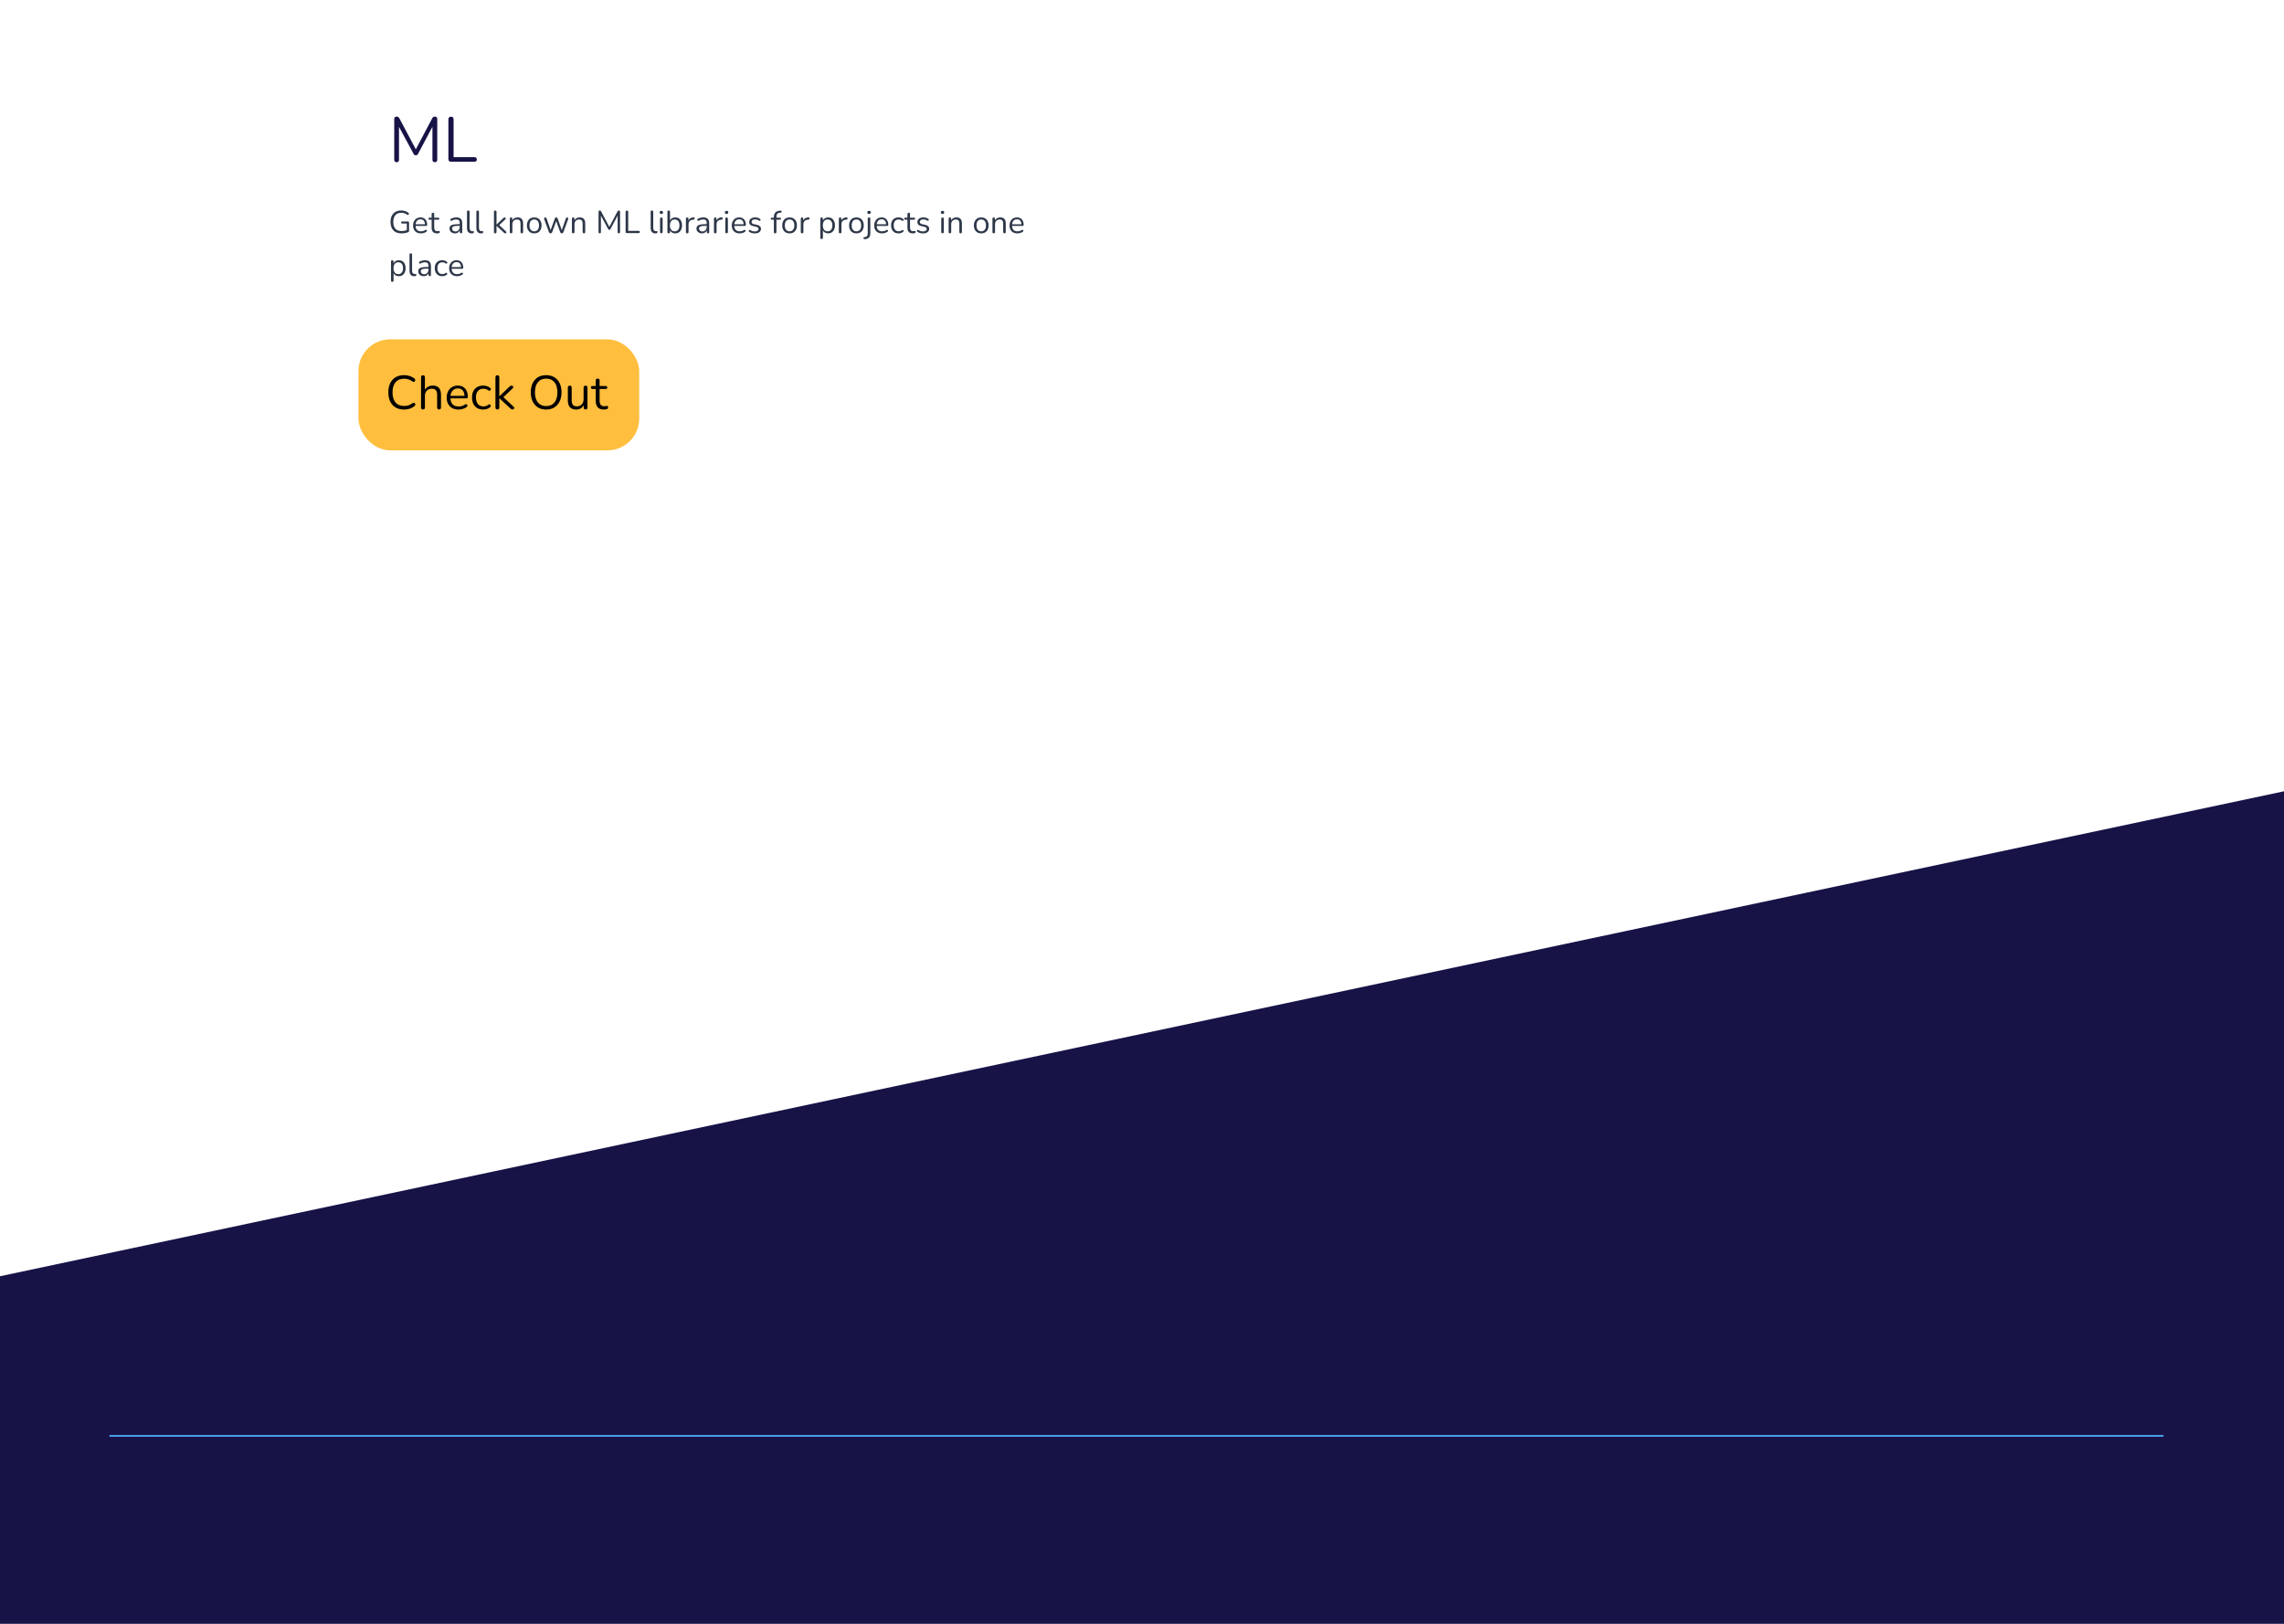 <svg width="1440" height="1024" viewBox="0 0 1440 1024" fill="none" xmlns="http://www.w3.org/2000/svg">
<rect width="1440" height="1024" fill="white"/>
<g filter="url(#filter0_d_60_3)">
<rect x="191" y="23" width="508.822" height="298.565" rx="30" fill="white"/>
</g>
<rect x="226" y="214" width="177" height="70" rx="20" fill="#FFBE3D"/>
<path d="M254.76 258.27C252.68 258.27 250.9 257.83 249.42 256.95C247.94 256.07 246.8 254.82 246 253.2C245.22 251.58 244.83 249.65 244.83 247.41C244.83 245.19 245.22 243.27 246 241.65C246.8 240.03 247.94 238.78 249.42 237.9C250.9 237.02 252.68 236.58 254.76 236.58C256 236.58 257.18 236.76 258.3 237.12C259.42 237.48 260.39 237.99 261.21 238.65C261.55 238.89 261.74 239.17 261.78 239.49C261.84 239.81 261.79 240.1 261.63 240.36C261.47 240.6 261.24 240.76 260.94 240.84C260.66 240.9 260.34 240.8 259.98 240.54C258.56 239.4 256.84 238.83 254.82 238.83C252.44 238.83 250.62 239.58 249.36 241.08C248.1 242.58 247.47 244.69 247.47 247.41C247.47 250.15 248.1 252.27 249.36 253.77C250.62 255.27 252.44 256.02 254.82 256.02C256.84 256.02 258.58 255.44 260.04 254.28C260.4 254.04 260.72 253.95 261 254.01C261.3 254.07 261.52 254.22 261.66 254.46C261.82 254.7 261.88 254.97 261.84 255.27C261.8 255.57 261.63 255.84 261.33 256.08C260.47 256.8 259.48 257.35 258.36 257.73C257.24 258.09 256.04 258.27 254.76 258.27ZM266.666 258.21C265.866 258.21 265.466 257.79 265.466 256.95V237.87C265.466 237.05 265.866 236.64 266.666 236.64C267.486 236.64 267.896 237.05 267.896 237.87V245.82C268.376 244.94 269.046 244.28 269.906 243.84C270.786 243.38 271.766 243.15 272.846 243.15C276.306 243.15 278.036 245.07 278.036 248.91V256.95C278.036 257.79 277.636 258.21 276.836 258.21C276.016 258.21 275.606 257.79 275.606 256.95V249.06C275.606 247.7 275.336 246.71 274.796 246.09C274.276 245.45 273.436 245.13 272.276 245.13C270.936 245.13 269.866 245.55 269.066 246.39C268.286 247.21 267.896 248.31 267.896 249.69V256.95C267.896 257.79 267.486 258.21 266.666 258.21ZM289.086 258.27C286.786 258.27 284.966 257.6 283.626 256.26C282.286 254.9 281.616 253.06 281.616 250.74C281.616 249.24 281.916 247.92 282.516 246.78C283.116 245.62 283.936 244.73 284.976 244.11C286.036 243.47 287.256 243.15 288.636 243.15C290.616 243.15 292.166 243.79 293.286 245.07C294.406 246.33 294.966 248.07 294.966 250.29C294.966 250.91 294.616 251.22 293.916 251.22H283.986C284.066 252.88 284.546 254.15 285.426 255.03C286.306 255.89 287.526 256.32 289.086 256.32C289.746 256.32 290.416 256.24 291.096 256.08C291.776 255.9 292.436 255.59 293.076 255.15C293.536 254.85 293.916 254.79 294.216 254.97C294.536 255.15 294.696 255.43 294.696 255.81C294.716 256.17 294.516 256.49 294.096 256.77C293.436 257.25 292.646 257.62 291.726 257.88C290.826 258.14 289.946 258.27 289.086 258.27ZM288.696 244.95C287.316 244.95 286.226 245.38 285.426 246.24C284.626 247.1 284.156 248.23 284.016 249.63H292.866C292.806 248.15 292.416 247 291.696 246.18C290.996 245.36 289.996 244.95 288.696 244.95ZM304.663 258.27C303.203 258.27 301.943 257.96 300.883 257.34C299.823 256.7 299.003 255.81 298.423 254.67C297.863 253.51 297.583 252.16 297.583 250.62C297.583 248.3 298.213 246.48 299.473 245.16C300.733 243.82 302.463 243.15 304.663 243.15C305.383 243.15 306.133 243.27 306.913 243.51C307.693 243.73 308.403 244.1 309.043 244.62C309.383 244.86 309.523 245.16 309.463 245.52C309.423 245.88 309.253 246.15 308.953 246.33C308.673 246.51 308.343 246.47 307.963 246.21C307.423 245.81 306.883 245.53 306.343 245.37C305.823 245.21 305.313 245.13 304.813 245.13C303.293 245.13 302.123 245.61 301.303 246.57C300.483 247.51 300.073 248.87 300.073 250.65C300.073 252.39 300.483 253.77 301.303 254.79C302.123 255.79 303.293 256.29 304.813 256.29C305.313 256.29 305.823 256.21 306.343 256.05C306.883 255.89 307.423 255.61 307.963 255.21C308.343 254.95 308.673 254.92 308.953 255.12C309.233 255.3 309.383 255.57 309.403 255.93C309.443 256.29 309.303 256.58 308.983 256.8C308.343 257.32 307.643 257.7 306.883 257.94C306.123 258.16 305.383 258.27 304.663 258.27ZM313.57 258.21C312.77 258.21 312.37 257.79 312.37 256.95V237.87C312.37 237.05 312.77 236.64 313.57 236.64C314.39 236.64 314.8 237.05 314.8 237.87V249.9H314.86L321.01 244.02C321.27 243.76 321.51 243.56 321.73 243.42C321.95 243.28 322.24 243.21 322.6 243.21C323.08 243.21 323.39 243.4 323.53 243.78C323.69 244.14 323.59 244.51 323.23 244.89L317.38 250.44L323.8 256.47C324.22 256.87 324.33 257.26 324.13 257.64C323.95 258.02 323.64 258.21 323.2 258.21C322.84 258.21 322.54 258.14 322.3 258C322.08 257.84 321.82 257.61 321.52 257.31L314.86 251.16H314.8V256.95C314.8 257.79 314.39 258.21 313.57 258.21ZM344.314 258.27C342.354 258.27 340.644 257.83 339.184 256.95C337.744 256.05 336.624 254.79 335.824 253.17C335.044 251.55 334.654 249.63 334.654 247.41C334.654 245.19 335.044 243.27 335.824 241.65C336.604 240.03 337.714 238.78 339.154 237.9C340.614 237.02 342.334 236.58 344.314 236.58C346.314 236.58 348.034 237.02 349.474 237.9C350.934 238.78 352.054 240.03 352.834 241.65C353.634 243.25 354.034 245.16 354.034 247.38C354.034 249.6 353.634 251.53 352.834 253.17C352.034 254.79 350.904 256.05 349.444 256.95C348.004 257.83 346.294 258.27 344.314 258.27ZM344.314 256.08C346.574 256.08 348.324 255.32 349.564 253.8C350.804 252.28 351.424 250.15 351.424 247.41C351.424 244.67 350.804 242.55 349.564 241.05C348.324 239.53 346.574 238.77 344.314 238.77C342.094 238.77 340.364 239.53 339.124 241.05C337.884 242.55 337.264 244.67 337.264 247.41C337.264 250.13 337.884 252.26 339.124 253.8C340.364 255.32 342.094 256.08 344.314 256.08ZM363.262 258.27C359.762 258.27 358.012 256.34 358.012 252.48V244.44C358.012 243.62 358.412 243.21 359.212 243.21C360.032 243.21 360.442 243.62 360.442 244.44V252.45C360.442 253.75 360.702 254.71 361.222 255.33C361.762 255.95 362.602 256.26 363.742 256.26C364.982 256.26 365.992 255.85 366.772 255.03C367.552 254.19 367.942 253.08 367.942 251.7V244.44C367.942 243.62 368.352 243.21 369.172 243.21C369.972 243.21 370.372 243.62 370.372 244.44V256.95C370.372 257.79 369.982 258.21 369.202 258.21C368.402 258.21 368.002 257.79 368.002 256.95V255.54C367.542 256.42 366.892 257.1 366.052 257.58C365.232 258.04 364.302 258.27 363.262 258.27ZM380.769 258.27C379.049 258.27 377.759 257.82 376.899 256.92C376.039 256 375.609 254.68 375.609 252.96V245.31H373.599C372.899 245.31 372.549 244.99 372.549 244.35C372.549 243.73 372.899 243.42 373.599 243.42H375.609V239.97C375.609 239.15 376.019 238.74 376.839 238.74C377.639 238.74 378.039 239.15 378.039 239.97V243.42H381.819C382.519 243.42 382.869 243.73 382.869 244.35C382.869 244.99 382.519 245.31 381.819 245.31H378.039V252.72C378.039 253.86 378.279 254.73 378.759 255.33C379.239 255.91 380.019 256.2 381.099 256.2C381.479 256.2 381.799 256.16 382.059 256.08C382.319 256 382.549 255.96 382.749 255.96C382.929 255.94 383.079 256 383.199 256.14C383.319 256.28 383.379 256.52 383.379 256.86C383.379 257.1 383.329 257.32 383.229 257.52C383.149 257.72 382.999 257.86 382.779 257.94C382.539 258.02 382.219 258.09 381.819 258.15C381.439 258.23 381.089 258.27 380.769 258.27Z" fill="black"/>
<path d="M253.18 147.18C250.913 147.18 249.187 146.54 248 145.26C246.813 143.98 246.22 142.213 246.22 139.96C246.22 138.467 246.487 137.18 247.02 136.1C247.553 135.02 248.32 134.187 249.32 133.6C250.32 133.013 251.527 132.72 252.94 132.72C253.78 132.72 254.593 132.84 255.38 133.08C256.167 133.307 256.867 133.673 257.48 134.18C257.667 134.313 257.773 134.48 257.8 134.68C257.827 134.867 257.787 135.047 257.68 135.22C257.587 135.38 257.447 135.487 257.26 135.54C257.087 135.593 256.9 135.553 256.7 135.42C256.153 134.993 255.573 134.687 254.96 134.5C254.347 134.3 253.667 134.2 252.92 134.2C251.32 134.2 250.093 134.707 249.24 135.72C248.387 136.72 247.96 138.133 247.96 139.96C247.96 141.827 248.4 143.253 249.28 144.24C250.16 145.227 251.473 145.72 253.22 145.72C254.353 145.72 255.44 145.527 256.48 145.14V140.96H253.62C253.14 140.96 252.9 140.74 252.9 140.3C252.9 139.873 253.14 139.66 253.62 139.66H257.2C257.667 139.66 257.9 139.893 257.9 140.36V145.58C257.9 145.993 257.753 146.26 257.46 146.38C256.9 146.62 256.227 146.813 255.44 146.96C254.667 147.107 253.913 147.18 253.18 147.18ZM265.412 147.18C263.878 147.18 262.665 146.733 261.772 145.84C260.878 144.933 260.432 143.707 260.432 142.16C260.432 141.16 260.632 140.28 261.032 139.52C261.432 138.747 261.978 138.153 262.672 137.74C263.378 137.313 264.192 137.1 265.112 137.1C266.432 137.1 267.465 137.527 268.212 138.38C268.958 139.22 269.332 140.38 269.332 141.86C269.332 142.273 269.098 142.48 268.632 142.48H262.012C262.065 143.587 262.385 144.433 262.972 145.02C263.558 145.593 264.372 145.88 265.412 145.88C265.852 145.88 266.298 145.827 266.752 145.72C267.205 145.6 267.645 145.393 268.072 145.1C268.378 144.9 268.632 144.86 268.832 144.98C269.045 145.1 269.152 145.287 269.152 145.54C269.165 145.78 269.032 145.993 268.752 146.18C268.312 146.5 267.785 146.747 267.172 146.92C266.572 147.093 265.985 147.18 265.412 147.18ZM265.152 138.3C264.232 138.3 263.505 138.587 262.972 139.16C262.438 139.733 262.125 140.487 262.032 141.42H267.932C267.892 140.433 267.632 139.667 267.152 139.12C266.685 138.573 266.018 138.3 265.152 138.3ZM275.576 147.18C274.43 147.18 273.57 146.88 272.996 146.28C272.423 145.667 272.136 144.787 272.136 143.64V138.54H270.796C270.33 138.54 270.096 138.327 270.096 137.9C270.096 137.487 270.33 137.28 270.796 137.28H272.136V134.98C272.136 134.433 272.41 134.16 272.956 134.16C273.49 134.16 273.756 134.433 273.756 134.98V137.28H276.276C276.743 137.28 276.976 137.487 276.976 137.9C276.976 138.327 276.743 138.54 276.276 138.54H273.756V143.48C273.756 144.24 273.916 144.82 274.236 145.22C274.556 145.607 275.076 145.8 275.796 145.8C276.05 145.8 276.263 145.773 276.436 145.72C276.61 145.667 276.763 145.64 276.896 145.64C277.016 145.627 277.116 145.667 277.196 145.76C277.276 145.853 277.316 146.013 277.316 146.24C277.316 146.4 277.283 146.547 277.216 146.68C277.163 146.813 277.063 146.907 276.916 146.96C276.756 147.013 276.543 147.06 276.276 147.1C276.023 147.153 275.79 147.18 275.576 147.18ZM286.885 147.18C286.218 147.18 285.618 147.053 285.085 146.8C284.565 146.533 284.151 146.173 283.845 145.72C283.538 145.267 283.385 144.76 283.385 144.2C283.385 143.493 283.565 142.933 283.925 142.52C284.298 142.107 284.905 141.813 285.745 141.64C286.598 141.453 287.758 141.36 289.225 141.36H289.865V140.74C289.865 139.913 289.691 139.32 289.345 138.96C289.011 138.587 288.471 138.4 287.725 138.4C287.258 138.4 286.785 138.46 286.305 138.58C285.838 138.7 285.351 138.893 284.845 139.16C284.618 139.28 284.425 139.307 284.265 139.24C284.118 139.16 284.011 139.04 283.945 138.88C283.891 138.707 283.891 138.533 283.945 138.36C284.011 138.173 284.145 138.033 284.345 137.94C284.918 137.647 285.491 137.433 286.065 137.3C286.651 137.167 287.205 137.1 287.725 137.1C288.978 137.1 289.905 137.407 290.505 138.02C291.118 138.633 291.425 139.587 291.425 140.88V146.3C291.425 146.86 291.178 147.14 290.685 147.14C290.165 147.14 289.905 146.86 289.905 146.3V145.32C289.651 145.893 289.258 146.347 288.725 146.68C288.205 147.013 287.591 147.18 286.885 147.18ZM287.145 145.96C287.945 145.96 288.598 145.687 289.105 145.14C289.611 144.58 289.865 143.873 289.865 143.02V142.42H289.245C288.165 142.42 287.311 142.473 286.685 142.58C286.071 142.673 285.638 142.847 285.385 143.1C285.145 143.34 285.025 143.673 285.025 144.1C285.025 144.647 285.211 145.093 285.585 145.44C285.971 145.787 286.491 145.96 287.145 145.96ZM297.39 147.18C296.43 147.18 295.697 146.893 295.19 146.32C294.683 145.733 294.43 144.887 294.43 143.78V133.58C294.43 133.033 294.697 132.76 295.23 132.76C295.777 132.76 296.05 133.033 296.05 133.58V143.66C296.05 145.087 296.617 145.8 297.75 145.8C297.87 145.8 297.977 145.793 298.07 145.78C298.163 145.767 298.257 145.76 298.35 145.76C298.497 145.747 298.597 145.78 298.65 145.86C298.717 145.94 298.75 146.1 298.75 146.34C298.75 146.793 298.523 147.053 298.07 147.12C297.963 147.147 297.85 147.16 297.73 147.16C297.61 147.173 297.497 147.18 297.39 147.18ZM303.308 147.18C302.348 147.18 301.615 146.893 301.108 146.32C300.601 145.733 300.348 144.887 300.348 143.78V133.58C300.348 133.033 300.615 132.76 301.148 132.76C301.695 132.76 301.968 133.033 301.968 133.58V143.66C301.968 145.087 302.535 145.8 303.668 145.8C303.788 145.8 303.895 145.793 303.988 145.78C304.081 145.767 304.175 145.76 304.268 145.76C304.415 145.747 304.515 145.78 304.568 145.86C304.635 145.94 304.668 146.1 304.668 146.34C304.668 146.793 304.441 147.053 303.988 147.12C303.881 147.147 303.768 147.16 303.648 147.16C303.528 147.173 303.415 147.18 303.308 147.18ZM312.222 147.14C311.689 147.14 311.422 146.86 311.422 146.3V133.58C311.422 133.033 311.689 132.76 312.222 132.76C312.769 132.76 313.042 133.033 313.042 133.58V141.6H313.082L317.182 137.68C317.356 137.507 317.516 137.373 317.662 137.28C317.809 137.187 318.002 137.14 318.242 137.14C318.562 137.14 318.769 137.267 318.862 137.52C318.969 137.76 318.902 138.007 318.662 138.26L314.762 141.96L319.042 145.98C319.322 146.247 319.396 146.507 319.262 146.76C319.142 147.013 318.936 147.14 318.642 147.14C318.402 147.14 318.202 147.093 318.042 147C317.896 146.893 317.722 146.74 317.522 146.54L313.082 142.44H313.042V146.3C313.042 146.86 312.769 147.14 312.222 147.14ZM322.222 147.14C321.689 147.14 321.422 146.86 321.422 146.3V137.96C321.422 137.413 321.682 137.14 322.202 137.14C322.736 137.14 323.002 137.413 323.002 137.96V138.94C323.322 138.327 323.776 137.867 324.362 137.56C324.949 137.253 325.609 137.1 326.342 137.1C328.649 137.1 329.802 138.38 329.802 140.94V146.3C329.802 146.86 329.536 147.14 329.002 147.14C328.456 147.14 328.182 146.86 328.182 146.3V141.04C328.182 140.133 328.002 139.473 327.642 139.06C327.296 138.633 326.736 138.42 325.962 138.42C325.069 138.42 324.356 138.7 323.822 139.26C323.302 139.807 323.042 140.54 323.042 141.46V146.3C323.042 146.86 322.769 147.14 322.222 147.14ZM336.83 147.18C335.883 147.18 335.063 146.973 334.37 146.56C333.676 146.147 333.136 145.567 332.75 144.82C332.376 144.06 332.19 143.167 332.19 142.14C332.19 141.113 332.376 140.227 332.75 139.48C333.136 138.72 333.676 138.133 334.37 137.72C335.063 137.307 335.883 137.1 336.83 137.1C337.763 137.1 338.576 137.307 339.27 137.72C339.976 138.133 340.516 138.72 340.89 139.48C341.276 140.227 341.47 141.113 341.47 142.14C341.47 143.167 341.276 144.06 340.89 144.82C340.516 145.567 339.976 146.147 339.27 146.56C338.576 146.973 337.763 147.18 336.83 147.18ZM336.83 145.88C337.736 145.88 338.463 145.56 339.01 144.92C339.556 144.267 339.83 143.34 339.83 142.14C339.83 140.927 339.556 140 339.01 139.36C338.463 138.72 337.736 138.4 336.83 138.4C335.91 138.4 335.176 138.72 334.63 139.36C334.096 140 333.83 140.927 333.83 142.14C333.83 143.34 334.096 144.267 334.63 144.92C335.176 145.56 335.91 145.88 336.83 145.88ZM347.126 147.14C346.633 147.14 346.293 146.887 346.106 146.38L343.126 138.28C342.993 137.933 342.993 137.66 343.126 137.46C343.273 137.247 343.499 137.14 343.806 137.14C344.006 137.14 344.166 137.187 344.286 137.28C344.419 137.373 344.526 137.547 344.606 137.8L347.166 145.1L349.806 137.8C349.966 137.36 350.266 137.14 350.706 137.14C351.133 137.14 351.426 137.36 351.586 137.8L354.186 145.12L356.786 137.76C356.879 137.52 356.986 137.36 357.106 137.28C357.239 137.187 357.406 137.14 357.606 137.14C357.926 137.14 358.133 137.26 358.226 137.5C358.319 137.727 358.306 137.987 358.186 138.28L355.206 146.38C355.006 146.887 354.666 147.14 354.186 147.14C353.693 147.14 353.359 146.887 353.186 146.38L350.666 139.46L348.146 146.38C347.959 146.887 347.619 147.14 347.126 147.14ZM361.383 147.14C360.849 147.14 360.583 146.86 360.583 146.3V137.96C360.583 137.413 360.843 137.14 361.363 137.14C361.896 137.14 362.163 137.413 362.163 137.96V138.94C362.483 138.327 362.936 137.867 363.523 137.56C364.109 137.253 364.769 137.1 365.503 137.1C367.809 137.1 368.963 138.38 368.963 140.94V146.3C368.963 146.86 368.696 147.14 368.163 147.14C367.616 147.14 367.343 146.86 367.343 146.3V141.04C367.343 140.133 367.163 139.473 366.803 139.06C366.456 138.633 365.896 138.42 365.123 138.42C364.229 138.42 363.516 138.7 362.983 139.26C362.463 139.807 362.203 140.54 362.203 141.46V146.3C362.203 146.86 361.929 147.14 361.383 147.14ZM378.126 147.14C377.619 147.14 377.366 146.873 377.366 146.34V133.56C377.366 133.027 377.619 132.76 378.126 132.76C378.339 132.76 378.506 132.807 378.626 132.9C378.759 132.98 378.879 133.12 378.986 133.32L384.166 143.08L389.326 133.32C389.433 133.12 389.546 132.98 389.666 132.9C389.786 132.807 389.959 132.76 390.186 132.76C390.679 132.76 390.926 133.027 390.926 133.56V146.34C390.926 146.873 390.673 147.14 390.166 147.14C389.659 147.14 389.406 146.873 389.406 146.34V135.98L384.886 144.48C384.793 144.653 384.693 144.78 384.586 144.86C384.493 144.927 384.353 144.96 384.166 144.96C383.979 144.96 383.833 144.92 383.726 144.84C383.619 144.76 383.526 144.64 383.446 144.48L378.866 136V146.34C378.866 146.873 378.619 147.14 378.126 147.14ZM395.275 147C394.715 147 394.435 146.713 394.435 146.14V133.66C394.435 133.087 394.709 132.8 395.255 132.8C395.802 132.8 396.075 133.087 396.075 133.66V145.56H402.635C403.142 145.56 403.395 145.8 403.395 146.28C403.395 146.76 403.142 147 402.635 147H395.275ZM413.191 147.18C412.231 147.18 411.498 146.893 410.991 146.32C410.484 145.733 410.231 144.887 410.231 143.78V133.58C410.231 133.033 410.498 132.76 411.031 132.76C411.578 132.76 411.851 133.033 411.851 133.58V143.66C411.851 145.087 412.418 145.8 413.551 145.8C413.671 145.8 413.778 145.793 413.871 145.78C413.964 145.767 414.058 145.76 414.151 145.76C414.298 145.747 414.398 145.78 414.451 145.86C414.518 145.94 414.551 146.1 414.551 146.34C414.551 146.793 414.324 147.053 413.871 147.12C413.764 147.147 413.651 147.16 413.531 147.16C413.411 147.173 413.298 147.18 413.191 147.18ZM416.949 134.94C416.242 134.94 415.889 134.607 415.889 133.94C415.889 133.287 416.242 132.96 416.949 132.96C417.656 132.96 418.009 133.287 418.009 133.94C418.009 134.607 417.656 134.94 416.949 134.94ZM416.949 147.1C416.416 147.1 416.149 146.807 416.149 146.22V138.04C416.149 137.467 416.416 137.18 416.949 137.18C417.496 137.18 417.769 137.467 417.769 138.04V146.22C417.769 146.807 417.496 147.1 416.949 147.1ZM425.717 147.18C424.957 147.18 424.284 147.013 423.697 146.68C423.111 146.333 422.677 145.86 422.397 145.26V146.3C422.397 146.86 422.131 147.14 421.597 147.14C421.064 147.14 420.797 146.86 420.797 146.3V133.58C420.797 133.033 421.064 132.76 421.597 132.76C422.144 132.76 422.417 133.033 422.417 133.58V138.96C422.697 138.387 423.131 137.933 423.717 137.6C424.304 137.267 424.971 137.1 425.717 137.1C426.584 137.1 427.337 137.307 427.977 137.72C428.631 138.12 429.131 138.7 429.477 139.46C429.837 140.207 430.017 141.1 430.017 142.14C430.017 143.167 429.837 144.06 429.477 144.82C429.131 145.567 428.631 146.147 427.977 146.56C427.337 146.973 426.584 147.18 425.717 147.18ZM425.377 145.88C426.284 145.88 427.011 145.56 427.557 144.92C428.104 144.267 428.377 143.34 428.377 142.14C428.377 140.927 428.104 140 427.557 139.36C427.011 138.72 426.284 138.4 425.377 138.4C424.471 138.4 423.744 138.72 423.197 139.36C422.651 140 422.377 140.927 422.377 142.14C422.377 143.34 422.651 144.267 423.197 144.92C423.744 145.56 424.471 145.88 425.377 145.88ZM433.278 147.14C432.731 147.14 432.458 146.86 432.458 146.3V137.96C432.458 137.413 432.718 137.14 433.238 137.14C433.771 137.14 434.038 137.413 434.038 137.96V139.02C434.304 138.407 434.718 137.94 435.278 137.62C435.838 137.287 436.504 137.107 437.278 137.08C437.704 137.04 437.931 137.253 437.958 137.72C437.998 138.187 437.758 138.447 437.238 138.5L436.918 138.54C435.998 138.62 435.298 138.913 434.818 139.42C434.338 139.913 434.098 140.593 434.098 141.46V146.3C434.098 146.86 433.824 147.14 433.278 147.14ZM442.588 147.18C441.921 147.18 441.321 147.053 440.788 146.8C440.268 146.533 439.854 146.173 439.548 145.72C439.241 145.267 439.088 144.76 439.088 144.2C439.088 143.493 439.268 142.933 439.628 142.52C440.001 142.107 440.608 141.813 441.448 141.64C442.301 141.453 443.461 141.36 444.928 141.36H445.568V140.74C445.568 139.913 445.394 139.32 445.048 138.96C444.714 138.587 444.174 138.4 443.428 138.4C442.961 138.4 442.488 138.46 442.008 138.58C441.541 138.7 441.054 138.893 440.548 139.16C440.321 139.28 440.128 139.307 439.968 139.24C439.821 139.16 439.714 139.04 439.648 138.88C439.594 138.707 439.594 138.533 439.648 138.36C439.714 138.173 439.848 138.033 440.048 137.94C440.621 137.647 441.194 137.433 441.768 137.3C442.354 137.167 442.908 137.1 443.428 137.1C444.681 137.1 445.608 137.407 446.208 138.02C446.821 138.633 447.128 139.587 447.128 140.88V146.3C447.128 146.86 446.881 147.14 446.388 147.14C445.868 147.14 445.608 146.86 445.608 146.3V145.32C445.354 145.893 444.961 146.347 444.428 146.68C443.908 147.013 443.294 147.18 442.588 147.18ZM442.848 145.96C443.648 145.96 444.301 145.687 444.808 145.14C445.314 144.58 445.568 143.873 445.568 143.02V142.42H444.948C443.868 142.42 443.014 142.473 442.388 142.58C441.774 142.673 441.341 142.847 441.088 143.1C440.848 143.34 440.728 143.673 440.728 144.1C440.728 144.647 440.914 145.093 441.288 145.44C441.674 145.787 442.194 145.96 442.848 145.96ZM450.953 147.14C450.407 147.14 450.133 146.86 450.133 146.3V137.96C450.133 137.413 450.393 137.14 450.913 137.14C451.447 137.14 451.713 137.413 451.713 137.96V139.02C451.98 138.407 452.393 137.94 452.953 137.62C453.513 137.287 454.18 137.107 454.953 137.08C455.38 137.04 455.607 137.253 455.633 137.72C455.673 138.187 455.433 138.447 454.913 138.5L454.593 138.54C453.673 138.62 452.973 138.913 452.493 139.42C452.013 139.913 451.773 140.593 451.773 141.46V146.3C451.773 146.86 451.5 147.14 450.953 147.14ZM458.101 134.94C457.395 134.94 457.041 134.607 457.041 133.94C457.041 133.287 457.395 132.96 458.101 132.96C458.808 132.96 459.161 133.287 459.161 133.94C459.161 134.607 458.808 134.94 458.101 134.94ZM458.101 147.1C457.568 147.1 457.301 146.807 457.301 146.22V138.04C457.301 137.467 457.568 137.18 458.101 137.18C458.648 137.18 458.921 137.467 458.921 138.04V146.22C458.921 146.807 458.648 147.1 458.101 147.1ZM466.33 147.18C464.796 147.18 463.583 146.733 462.69 145.84C461.796 144.933 461.35 143.707 461.35 142.16C461.35 141.16 461.55 140.28 461.95 139.52C462.35 138.747 462.896 138.153 463.59 137.74C464.296 137.313 465.11 137.1 466.03 137.1C467.35 137.1 468.383 137.527 469.13 138.38C469.876 139.22 470.25 140.38 470.25 141.86C470.25 142.273 470.016 142.48 469.55 142.48H462.93C462.983 143.587 463.303 144.433 463.89 145.02C464.476 145.593 465.29 145.88 466.33 145.88C466.77 145.88 467.216 145.827 467.67 145.72C468.123 145.6 468.563 145.393 468.99 145.1C469.296 144.9 469.55 144.86 469.75 144.98C469.963 145.1 470.07 145.287 470.07 145.54C470.083 145.78 469.95 145.993 469.67 146.18C469.23 146.5 468.703 146.747 468.09 146.92C467.49 147.093 466.903 147.18 466.33 147.18ZM466.07 138.3C465.15 138.3 464.423 138.587 463.89 139.16C463.356 139.733 463.043 140.487 462.95 141.42H468.85C468.81 140.433 468.55 139.667 468.07 139.12C467.603 138.573 466.936 138.3 466.07 138.3ZM475.874 147.18C475.274 147.18 474.668 147.107 474.054 146.96C473.454 146.8 472.894 146.547 472.374 146.2C472.134 146.053 472.014 145.867 472.014 145.64C472.028 145.4 472.121 145.213 472.294 145.08C472.468 144.947 472.688 144.947 472.954 145.08C473.474 145.4 473.974 145.627 474.454 145.76C474.948 145.88 475.434 145.94 475.914 145.94C476.674 145.94 477.248 145.8 477.634 145.52C478.021 145.24 478.214 144.86 478.214 144.38C478.214 144.007 478.088 143.713 477.834 143.5C477.581 143.273 477.181 143.1 476.634 142.98L474.814 142.58C473.161 142.22 472.334 141.367 472.334 140.02C472.334 139.14 472.681 138.433 473.374 137.9C474.081 137.367 475.001 137.1 476.134 137.1C476.708 137.1 477.261 137.18 477.794 137.34C478.328 137.487 478.808 137.727 479.234 138.06C479.461 138.22 479.561 138.413 479.534 138.64C479.508 138.867 479.401 139.047 479.214 139.18C479.041 139.3 478.828 139.28 478.574 139.12C478.174 138.853 477.768 138.66 477.354 138.54C476.941 138.407 476.534 138.34 476.134 138.34C475.388 138.34 474.821 138.487 474.434 138.78C474.048 139.073 473.854 139.46 473.854 139.94C473.854 140.687 474.348 141.167 475.334 141.38L477.154 141.76C478.008 141.947 478.654 142.247 479.094 142.66C479.534 143.06 479.754 143.607 479.754 144.3C479.754 145.193 479.401 145.9 478.694 146.42C477.988 146.927 477.048 147.18 475.874 147.18ZM488.699 147.14C488.166 147.14 487.899 146.86 487.899 146.3V138.54H486.619C486.153 138.54 485.919 138.327 485.919 137.9C485.919 137.487 486.153 137.28 486.619 137.28H487.899V136.94C487.899 134.447 489.119 133.093 491.559 132.88L492.139 132.82C492.379 132.807 492.553 132.86 492.659 132.98C492.766 133.1 492.819 133.247 492.819 133.42C492.833 133.58 492.793 133.727 492.699 133.86C492.606 133.993 492.473 134.067 492.299 134.08L491.839 134.12C491.026 134.187 490.433 134.433 490.059 134.86C489.699 135.287 489.519 135.913 489.519 136.74V137.28H491.679C492.146 137.28 492.379 137.487 492.379 137.9C492.379 138.327 492.146 138.54 491.679 138.54H489.519V146.3C489.519 146.86 489.246 147.14 488.699 147.14ZM497.806 147.18C496.859 147.18 496.039 146.973 495.346 146.56C494.653 146.147 494.113 145.567 493.726 144.82C493.353 144.06 493.166 143.167 493.166 142.14C493.166 141.113 493.353 140.227 493.726 139.48C494.113 138.72 494.653 138.133 495.346 137.72C496.039 137.307 496.859 137.1 497.806 137.1C498.739 137.1 499.553 137.307 500.246 137.72C500.953 138.133 501.493 138.72 501.866 139.48C502.253 140.227 502.446 141.113 502.446 142.14C502.446 143.167 502.253 144.06 501.866 144.82C501.493 145.567 500.953 146.147 500.246 146.56C499.553 146.973 498.739 147.18 497.806 147.18ZM497.806 145.88C498.713 145.88 499.439 145.56 499.986 144.92C500.533 144.267 500.806 143.34 500.806 142.14C500.806 140.927 500.533 140 499.986 139.36C499.439 138.72 498.713 138.4 497.806 138.4C496.886 138.4 496.153 138.72 495.606 139.36C495.073 140 494.806 140.927 494.806 142.14C494.806 143.34 495.073 144.267 495.606 144.92C496.153 145.56 496.886 145.88 497.806 145.88ZM505.699 147.14C505.153 147.14 504.879 146.86 504.879 146.3V137.96C504.879 137.413 505.139 137.14 505.659 137.14C506.193 137.14 506.459 137.413 506.459 137.96V139.02C506.726 138.407 507.139 137.94 507.699 137.62C508.259 137.287 508.926 137.107 509.699 137.08C510.126 137.04 510.353 137.253 510.379 137.72C510.419 138.187 510.179 138.447 509.659 138.5L509.339 138.54C508.419 138.62 507.719 138.913 507.239 139.42C506.759 139.913 506.519 140.593 506.519 141.46V146.3C506.519 146.86 506.246 147.14 505.699 147.14ZM518.004 150.74C517.47 150.74 517.204 150.467 517.204 149.92V137.96C517.204 137.413 517.464 137.14 517.984 137.14C518.53 137.14 518.804 137.413 518.804 137.96V139C519.084 138.413 519.517 137.953 520.104 137.62C520.69 137.273 521.364 137.1 522.124 137.1C522.99 137.1 523.744 137.307 524.384 137.72C525.037 138.12 525.537 138.7 525.884 139.46C526.244 140.207 526.424 141.1 526.424 142.14C526.424 143.167 526.244 144.06 525.884 144.82C525.537 145.567 525.037 146.147 524.384 146.56C523.744 146.973 522.99 147.18 522.124 147.18C521.377 147.18 520.71 147.013 520.124 146.68C519.537 146.347 519.104 145.887 518.824 145.3V149.92C518.824 150.467 518.55 150.74 518.004 150.74ZM521.784 145.88C522.69 145.88 523.417 145.56 523.964 144.92C524.51 144.267 524.784 143.34 524.784 142.14C524.784 140.927 524.51 140 523.964 139.36C523.417 138.72 522.69 138.4 521.784 138.4C520.877 138.4 520.15 138.72 519.604 139.36C519.057 140 518.784 140.927 518.784 142.14C518.784 143.34 519.057 144.267 519.604 144.92C520.15 145.56 520.877 145.88 521.784 145.88ZM529.684 147.14C529.137 147.14 528.864 146.86 528.864 146.3V137.96C528.864 137.413 529.124 137.14 529.644 137.14C530.177 137.14 530.444 137.413 530.444 137.96V139.02C530.71 138.407 531.124 137.94 531.684 137.62C532.244 137.287 532.91 137.107 533.684 137.08C534.11 137.04 534.337 137.253 534.364 137.72C534.404 138.187 534.164 138.447 533.644 138.5L533.324 138.54C532.404 138.62 531.704 138.913 531.224 139.42C530.744 139.913 530.504 140.593 530.504 141.46V146.3C530.504 146.86 530.23 147.14 529.684 147.14ZM539.955 147.18C539.008 147.18 538.188 146.973 537.495 146.56C536.801 146.147 536.261 145.567 535.875 144.82C535.501 144.06 535.315 143.167 535.315 142.14C535.315 141.113 535.501 140.227 535.875 139.48C536.261 138.72 536.801 138.133 537.495 137.72C538.188 137.307 539.008 137.1 539.955 137.1C540.888 137.1 541.701 137.307 542.395 137.72C543.101 138.133 543.641 138.72 544.015 139.48C544.401 140.227 544.595 141.113 544.595 142.14C544.595 143.167 544.401 144.06 544.015 144.82C543.641 145.567 543.101 146.147 542.395 146.56C541.701 146.973 540.888 147.18 539.955 147.18ZM539.955 145.88C540.861 145.88 541.588 145.56 542.135 144.92C542.681 144.267 542.955 143.34 542.955 142.14C542.955 140.927 542.681 140 542.135 139.36C541.588 138.72 540.861 138.4 539.955 138.4C539.035 138.4 538.301 138.72 537.755 139.36C537.221 140 536.955 140.927 536.955 142.14C536.955 143.34 537.221 144.267 537.755 144.92C538.301 145.56 539.035 145.88 539.955 145.88ZM547.888 134.94C547.181 134.94 546.828 134.607 546.828 133.94C546.828 133.287 547.181 132.96 547.888 132.96C548.608 132.96 548.968 133.287 548.968 133.94C548.968 134.607 548.608 134.94 547.888 134.94ZM545.168 150.82C544.834 150.833 544.608 150.74 544.488 150.54C544.354 150.34 544.328 150.127 544.408 149.9C544.488 149.687 544.661 149.573 544.928 149.56C545.661 149.52 546.201 149.32 546.548 148.96C546.908 148.613 547.088 148.06 547.088 147.3V137.96C547.088 137.413 547.361 137.14 547.908 137.14C548.441 137.14 548.708 137.413 548.708 137.96V147.18C548.708 148.407 548.401 149.307 547.788 149.88C547.188 150.453 546.314 150.767 545.168 150.82ZM556.134 147.18C554.601 147.18 553.388 146.733 552.494 145.84C551.601 144.933 551.154 143.707 551.154 142.16C551.154 141.16 551.354 140.28 551.754 139.52C552.154 138.747 552.701 138.153 553.394 137.74C554.101 137.313 554.914 137.1 555.834 137.1C557.154 137.1 558.188 137.527 558.934 138.38C559.681 139.22 560.054 140.38 560.054 141.86C560.054 142.273 559.821 142.48 559.354 142.48H552.734C552.788 143.587 553.108 144.433 553.694 145.02C554.281 145.593 555.094 145.88 556.134 145.88C556.574 145.88 557.021 145.827 557.474 145.72C557.928 145.6 558.368 145.393 558.794 145.1C559.101 144.9 559.354 144.86 559.554 144.98C559.768 145.1 559.874 145.287 559.874 145.54C559.888 145.78 559.754 145.993 559.474 146.18C559.034 146.5 558.508 146.747 557.894 146.92C557.294 147.093 556.708 147.18 556.134 147.18ZM555.874 138.3C554.954 138.3 554.228 138.587 553.694 139.16C553.161 139.733 552.848 140.487 552.754 141.42H558.654C558.614 140.433 558.354 139.667 557.874 139.12C557.408 138.573 556.741 138.3 555.874 138.3ZM566.519 147.18C565.546 147.18 564.706 146.973 563.999 146.56C563.292 146.133 562.746 145.54 562.359 144.78C561.986 144.007 561.799 143.107 561.799 142.08C561.799 140.533 562.219 139.32 563.059 138.44C563.899 137.547 565.052 137.1 566.519 137.1C566.999 137.1 567.499 137.18 568.019 137.34C568.539 137.487 569.012 137.733 569.439 138.08C569.666 138.24 569.759 138.44 569.719 138.68C569.692 138.92 569.579 139.1 569.379 139.22C569.192 139.34 568.972 139.313 568.719 139.14C568.359 138.873 567.999 138.687 567.639 138.58C567.292 138.473 566.952 138.42 566.619 138.42C565.606 138.42 564.826 138.74 564.279 139.38C563.732 140.007 563.459 140.913 563.459 142.1C563.459 143.26 563.732 144.18 564.279 144.86C564.826 145.527 565.606 145.86 566.619 145.86C566.952 145.86 567.292 145.807 567.639 145.7C567.999 145.593 568.359 145.407 568.719 145.14C568.972 144.967 569.192 144.947 569.379 145.08C569.566 145.2 569.666 145.38 569.679 145.62C569.706 145.86 569.612 146.053 569.399 146.2C568.972 146.547 568.506 146.8 567.999 146.96C567.492 147.107 566.999 147.18 566.519 147.18ZM575.557 147.18C574.41 147.18 573.55 146.88 572.977 146.28C572.403 145.667 572.117 144.787 572.117 143.64V138.54H570.777C570.31 138.54 570.077 138.327 570.077 137.9C570.077 137.487 570.31 137.28 570.777 137.28H572.117V134.98C572.117 134.433 572.39 134.16 572.937 134.16C573.47 134.16 573.737 134.433 573.737 134.98V137.28H576.257C576.723 137.28 576.957 137.487 576.957 137.9C576.957 138.327 576.723 138.54 576.257 138.54H573.737V143.48C573.737 144.24 573.897 144.82 574.217 145.22C574.537 145.607 575.057 145.8 575.777 145.8C576.03 145.8 576.243 145.773 576.417 145.72C576.59 145.667 576.743 145.64 576.877 145.64C576.997 145.627 577.097 145.667 577.177 145.76C577.257 145.853 577.297 146.013 577.297 146.24C577.297 146.4 577.263 146.547 577.197 146.68C577.143 146.813 577.043 146.907 576.897 146.96C576.737 147.013 576.523 147.06 576.257 147.1C576.003 147.153 575.77 147.18 575.557 147.18ZM581.929 147.18C581.329 147.18 580.722 147.107 580.109 146.96C579.509 146.8 578.949 146.547 578.429 146.2C578.189 146.053 578.069 145.867 578.069 145.64C578.082 145.4 578.176 145.213 578.349 145.08C578.522 144.947 578.742 144.947 579.009 145.08C579.529 145.4 580.029 145.627 580.509 145.76C581.002 145.88 581.489 145.94 581.969 145.94C582.729 145.94 583.302 145.8 583.689 145.52C584.076 145.24 584.269 144.86 584.269 144.38C584.269 144.007 584.142 143.713 583.889 143.5C583.636 143.273 583.236 143.1 582.689 142.98L580.869 142.58C579.216 142.22 578.389 141.367 578.389 140.02C578.389 139.14 578.736 138.433 579.429 137.9C580.136 137.367 581.056 137.1 582.189 137.1C582.762 137.1 583.316 137.18 583.849 137.34C584.382 137.487 584.862 137.727 585.289 138.06C585.516 138.22 585.616 138.413 585.589 138.64C585.562 138.867 585.456 139.047 585.269 139.18C585.096 139.3 584.882 139.28 584.629 139.12C584.229 138.853 583.822 138.66 583.409 138.54C582.996 138.407 582.589 138.34 582.189 138.34C581.442 138.34 580.876 138.487 580.489 138.78C580.102 139.073 579.909 139.46 579.909 139.94C579.909 140.687 580.402 141.167 581.389 141.38L583.209 141.76C584.062 141.947 584.709 142.247 585.149 142.66C585.589 143.06 585.809 143.607 585.809 144.3C585.809 145.193 585.456 145.9 584.749 146.42C584.042 146.927 583.102 147.18 581.929 147.18ZM594.234 134.94C593.527 134.94 593.174 134.607 593.174 133.94C593.174 133.287 593.527 132.96 594.234 132.96C594.941 132.96 595.294 133.287 595.294 133.94C595.294 134.607 594.941 134.94 594.234 134.94ZM594.234 147.1C593.701 147.1 593.434 146.807 593.434 146.22V138.04C593.434 137.467 593.701 137.18 594.234 137.18C594.781 137.18 595.054 137.467 595.054 138.04V146.22C595.054 146.807 594.781 147.1 594.234 147.1ZM598.883 147.14C598.349 147.14 598.083 146.86 598.083 146.3V137.96C598.083 137.413 598.343 137.14 598.863 137.14C599.396 137.14 599.663 137.413 599.663 137.96V138.94C599.983 138.327 600.436 137.867 601.023 137.56C601.609 137.253 602.269 137.1 603.003 137.1C605.309 137.1 606.463 138.38 606.463 140.94V146.3C606.463 146.86 606.196 147.14 605.663 147.14C605.116 147.14 604.843 146.86 604.843 146.3V141.04C604.843 140.133 604.663 139.473 604.303 139.06C603.956 138.633 603.396 138.42 602.623 138.42C601.729 138.42 601.016 138.7 600.483 139.26C599.963 139.807 599.703 140.54 599.703 141.46V146.3C599.703 146.86 599.429 147.14 598.883 147.14ZM618.646 147.18C617.699 147.18 616.879 146.973 616.186 146.56C615.493 146.147 614.953 145.567 614.566 144.82C614.193 144.06 614.006 143.167 614.006 142.14C614.006 141.113 614.193 140.227 614.566 139.48C614.953 138.72 615.493 138.133 616.186 137.72C616.879 137.307 617.699 137.1 618.646 137.1C619.579 137.1 620.393 137.307 621.086 137.72C621.793 138.133 622.333 138.72 622.706 139.48C623.093 140.227 623.286 141.113 623.286 142.14C623.286 143.167 623.093 144.06 622.706 144.82C622.333 145.567 621.793 146.147 621.086 146.56C620.393 146.973 619.579 147.18 618.646 147.18ZM618.646 145.88C619.553 145.88 620.279 145.56 620.826 144.92C621.373 144.267 621.646 143.34 621.646 142.14C621.646 140.927 621.373 140 620.826 139.36C620.279 138.72 619.553 138.4 618.646 138.4C617.726 138.4 616.993 138.72 616.446 139.36C615.913 140 615.646 140.927 615.646 142.14C615.646 143.34 615.913 144.267 616.446 144.92C616.993 145.56 617.726 145.88 618.646 145.88ZM626.519 147.14C625.986 147.14 625.719 146.86 625.719 146.3V137.96C625.719 137.413 625.979 137.14 626.499 137.14C627.033 137.14 627.299 137.413 627.299 137.96V138.94C627.619 138.327 628.073 137.867 628.659 137.56C629.246 137.253 629.906 137.1 630.639 137.1C632.946 137.1 634.099 138.38 634.099 140.94V146.3C634.099 146.86 633.833 147.14 633.299 147.14C632.753 147.14 632.479 146.86 632.479 146.3V141.04C632.479 140.133 632.299 139.473 631.939 139.06C631.593 138.633 631.033 138.42 630.259 138.42C629.366 138.42 628.653 138.7 628.119 139.26C627.599 139.807 627.339 140.54 627.339 141.46V146.3C627.339 146.86 627.066 147.14 626.519 147.14ZM641.466 147.18C639.933 147.18 638.72 146.733 637.826 145.84C636.933 144.933 636.486 143.707 636.486 142.16C636.486 141.16 636.686 140.28 637.086 139.52C637.486 138.747 638.033 138.153 638.726 137.74C639.433 137.313 640.246 137.1 641.166 137.1C642.486 137.1 643.52 137.527 644.266 138.38C645.013 139.22 645.386 140.38 645.386 141.86C645.386 142.273 645.153 142.48 644.686 142.48H638.066C638.12 143.587 638.44 144.433 639.026 145.02C639.613 145.593 640.426 145.88 641.466 145.88C641.906 145.88 642.353 145.827 642.806 145.72C643.26 145.6 643.7 145.393 644.126 145.1C644.433 144.9 644.686 144.86 644.886 144.98C645.1 145.1 645.206 145.287 645.206 145.54C645.22 145.78 645.086 145.993 644.806 146.18C644.366 146.5 643.84 146.747 643.226 146.92C642.626 147.093 642.04 147.18 641.466 147.18ZM641.206 138.3C640.286 138.3 639.56 138.587 639.026 139.16C638.493 139.733 638.18 140.487 638.086 141.42H643.986C643.946 140.433 643.686 139.667 643.206 139.12C642.74 138.573 642.073 138.3 641.206 138.3ZM247.32 177.74C246.787 177.74 246.52 177.467 246.52 176.92V164.96C246.52 164.413 246.78 164.14 247.3 164.14C247.847 164.14 248.12 164.413 248.12 164.96V166C248.4 165.413 248.833 164.953 249.42 164.62C250.007 164.273 250.68 164.1 251.44 164.1C252.307 164.1 253.06 164.307 253.7 164.72C254.353 165.12 254.853 165.7 255.2 166.46C255.56 167.207 255.74 168.1 255.74 169.14C255.74 170.167 255.56 171.06 255.2 171.82C254.853 172.567 254.353 173.147 253.7 173.56C253.06 173.973 252.307 174.18 251.44 174.18C250.693 174.18 250.027 174.013 249.44 173.68C248.853 173.347 248.42 172.887 248.14 172.3V176.92C248.14 177.467 247.867 177.74 247.32 177.74ZM251.1 172.88C252.007 172.88 252.733 172.56 253.28 171.92C253.827 171.267 254.1 170.34 254.1 169.14C254.1 167.927 253.827 167 253.28 166.36C252.733 165.72 252.007 165.4 251.1 165.4C250.193 165.4 249.467 165.72 248.92 166.36C248.373 167 248.1 167.927 248.1 169.14C248.1 170.34 248.373 171.267 248.92 171.92C249.467 172.56 250.193 172.88 251.1 172.88ZM261.14 174.18C260.18 174.18 259.447 173.893 258.94 173.32C258.433 172.733 258.18 171.887 258.18 170.78V160.58C258.18 160.033 258.447 159.76 258.98 159.76C259.527 159.76 259.8 160.033 259.8 160.58V170.66C259.8 172.087 260.367 172.8 261.5 172.8C261.62 172.8 261.727 172.793 261.82 172.78C261.913 172.767 262.007 172.76 262.1 172.76C262.247 172.747 262.347 172.78 262.4 172.86C262.467 172.94 262.5 173.1 262.5 173.34C262.5 173.793 262.273 174.053 261.82 174.12C261.713 174.147 261.6 174.16 261.48 174.16C261.36 174.173 261.247 174.18 261.14 174.18ZM267.158 174.18C266.491 174.18 265.891 174.053 265.358 173.8C264.838 173.533 264.425 173.173 264.118 172.72C263.811 172.267 263.658 171.76 263.658 171.2C263.658 170.493 263.838 169.933 264.198 169.52C264.571 169.107 265.178 168.813 266.018 168.64C266.871 168.453 268.031 168.36 269.498 168.36H270.138V167.74C270.138 166.913 269.965 166.32 269.618 165.96C269.285 165.587 268.745 165.4 267.998 165.4C267.531 165.4 267.058 165.46 266.578 165.58C266.111 165.7 265.625 165.893 265.118 166.16C264.891 166.28 264.698 166.307 264.538 166.24C264.391 166.16 264.285 166.04 264.218 165.88C264.165 165.707 264.165 165.533 264.218 165.36C264.285 165.173 264.418 165.033 264.618 164.94C265.191 164.647 265.765 164.433 266.338 164.3C266.925 164.167 267.478 164.1 267.998 164.1C269.251 164.1 270.178 164.407 270.778 165.02C271.391 165.633 271.698 166.587 271.698 167.88V173.3C271.698 173.86 271.451 174.14 270.958 174.14C270.438 174.14 270.178 173.86 270.178 173.3V172.32C269.925 172.893 269.531 173.347 268.998 173.68C268.478 174.013 267.865 174.18 267.158 174.18ZM267.418 172.96C268.218 172.96 268.871 172.687 269.378 172.14C269.885 171.58 270.138 170.873 270.138 170.02V169.42H269.518C268.438 169.42 267.585 169.473 266.958 169.58C266.345 169.673 265.911 169.847 265.658 170.1C265.418 170.34 265.298 170.673 265.298 171.1C265.298 171.647 265.485 172.093 265.858 172.44C266.245 172.787 266.765 172.96 267.418 172.96ZM278.824 174.18C277.85 174.18 277.01 173.973 276.304 173.56C275.597 173.133 275.05 172.54 274.664 171.78C274.29 171.007 274.104 170.107 274.104 169.08C274.104 167.533 274.524 166.32 275.364 165.44C276.204 164.547 277.357 164.1 278.824 164.1C279.304 164.1 279.804 164.18 280.324 164.34C280.844 164.487 281.317 164.733 281.744 165.08C281.97 165.24 282.064 165.44 282.024 165.68C281.997 165.92 281.884 166.1 281.684 166.22C281.497 166.34 281.277 166.313 281.024 166.14C280.664 165.873 280.304 165.687 279.944 165.58C279.597 165.473 279.257 165.42 278.924 165.42C277.91 165.42 277.13 165.74 276.584 166.38C276.037 167.007 275.764 167.913 275.764 169.1C275.764 170.26 276.037 171.18 276.584 171.86C277.13 172.527 277.91 172.86 278.924 172.86C279.257 172.86 279.597 172.807 279.944 172.7C280.304 172.593 280.664 172.407 281.024 172.14C281.277 171.967 281.497 171.947 281.684 172.08C281.87 172.2 281.97 172.38 281.984 172.62C282.01 172.86 281.917 173.053 281.704 173.2C281.277 173.547 280.81 173.8 280.304 173.96C279.797 174.107 279.304 174.18 278.824 174.18ZM288.146 174.18C286.613 174.18 285.399 173.733 284.506 172.84C283.613 171.933 283.166 170.707 283.166 169.16C283.166 168.16 283.366 167.28 283.766 166.52C284.166 165.747 284.713 165.153 285.406 164.74C286.113 164.313 286.926 164.1 287.846 164.1C289.166 164.1 290.199 164.527 290.946 165.38C291.693 166.22 292.066 167.38 292.066 168.86C292.066 169.273 291.833 169.48 291.366 169.48H284.746C284.799 170.587 285.119 171.433 285.706 172.02C286.293 172.593 287.106 172.88 288.146 172.88C288.586 172.88 289.033 172.827 289.486 172.72C289.939 172.6 290.379 172.393 290.806 172.1C291.113 171.9 291.366 171.86 291.566 171.98C291.779 172.1 291.886 172.287 291.886 172.54C291.899 172.78 291.766 172.993 291.486 173.18C291.046 173.5 290.519 173.747 289.906 173.92C289.306 174.093 288.719 174.18 288.146 174.18ZM287.886 165.3C286.966 165.3 286.239 165.587 285.706 166.16C285.173 166.733 284.859 167.487 284.766 168.42H290.666C290.626 167.433 290.366 166.667 289.886 166.12C289.419 165.573 288.753 165.3 287.886 165.3Z" fill="#2D3748"/>
<path d="M250.08 102.28C249.067 102.28 248.56 101.747 248.56 100.68V75.12C248.56 74.053 249.067 73.52 250.08 73.52C250.507 73.52 250.84 73.613 251.08 73.8C251.347 73.96 251.587 74.24 251.8 74.64L262.16 94.16L272.48 74.64C272.693 74.24 272.92 73.96 273.16 73.8C273.4 73.613 273.747 73.52 274.2 73.52C275.187 73.52 275.68 74.053 275.68 75.12V100.68C275.68 101.747 275.173 102.28 274.16 102.28C273.147 102.28 272.64 101.747 272.64 100.68V79.96L263.6 96.96C263.413 97.307 263.213 97.56 263 97.72C262.813 97.853 262.533 97.92 262.16 97.92C261.787 97.92 261.493 97.84 261.28 97.68C261.067 97.52 260.88 97.28 260.72 96.96L251.56 80V100.68C251.56 101.747 251.067 102.28 250.08 102.28ZM284.379 102C283.259 102 282.699 101.427 282.699 100.28V75.32C282.699 74.173 283.245 73.6 284.339 73.6C285.432 73.6 285.979 74.173 285.979 75.32V99.12H299.099C300.112 99.12 300.619 99.6 300.619 100.56C300.619 101.52 300.112 102 299.099 102H284.379Z" fill="#171347"/>
<path d="M1440 1024H0V804.83L1440 499V1024Z" fill="#171347"/>
<line x1="69" y1="905.5" x2="1364" y2="905.5" stroke="#50B5FF"/>
<defs>
<filter id="filter0_d_60_3" x="183" y="15" width="528.822" height="318.565" filterUnits="userSpaceOnUse" color-interpolation-filters="sRGB">
<feFlood flood-opacity="0" result="BackgroundImageFix"/>
<feColorMatrix in="SourceAlpha" type="matrix" values="0 0 0 0 0 0 0 0 0 0 0 0 0 0 0 0 0 0 127 0" result="hardAlpha"/>
<feOffset dx="2" dy="2"/>
<feGaussianBlur stdDeviation="5"/>
<feComposite in2="hardAlpha" operator="out"/>
<feColorMatrix type="matrix" values="0 0 0 0 0 0 0 0 0 0 0 0 0 0 0 0 0 0 0.25 0"/>
<feBlend mode="normal" in2="BackgroundImageFix" result="effect1_dropShadow_60_3"/>
<feBlend mode="normal" in="SourceGraphic" in2="effect1_dropShadow_60_3" result="shape"/>
</filter>
</defs>
</svg>
